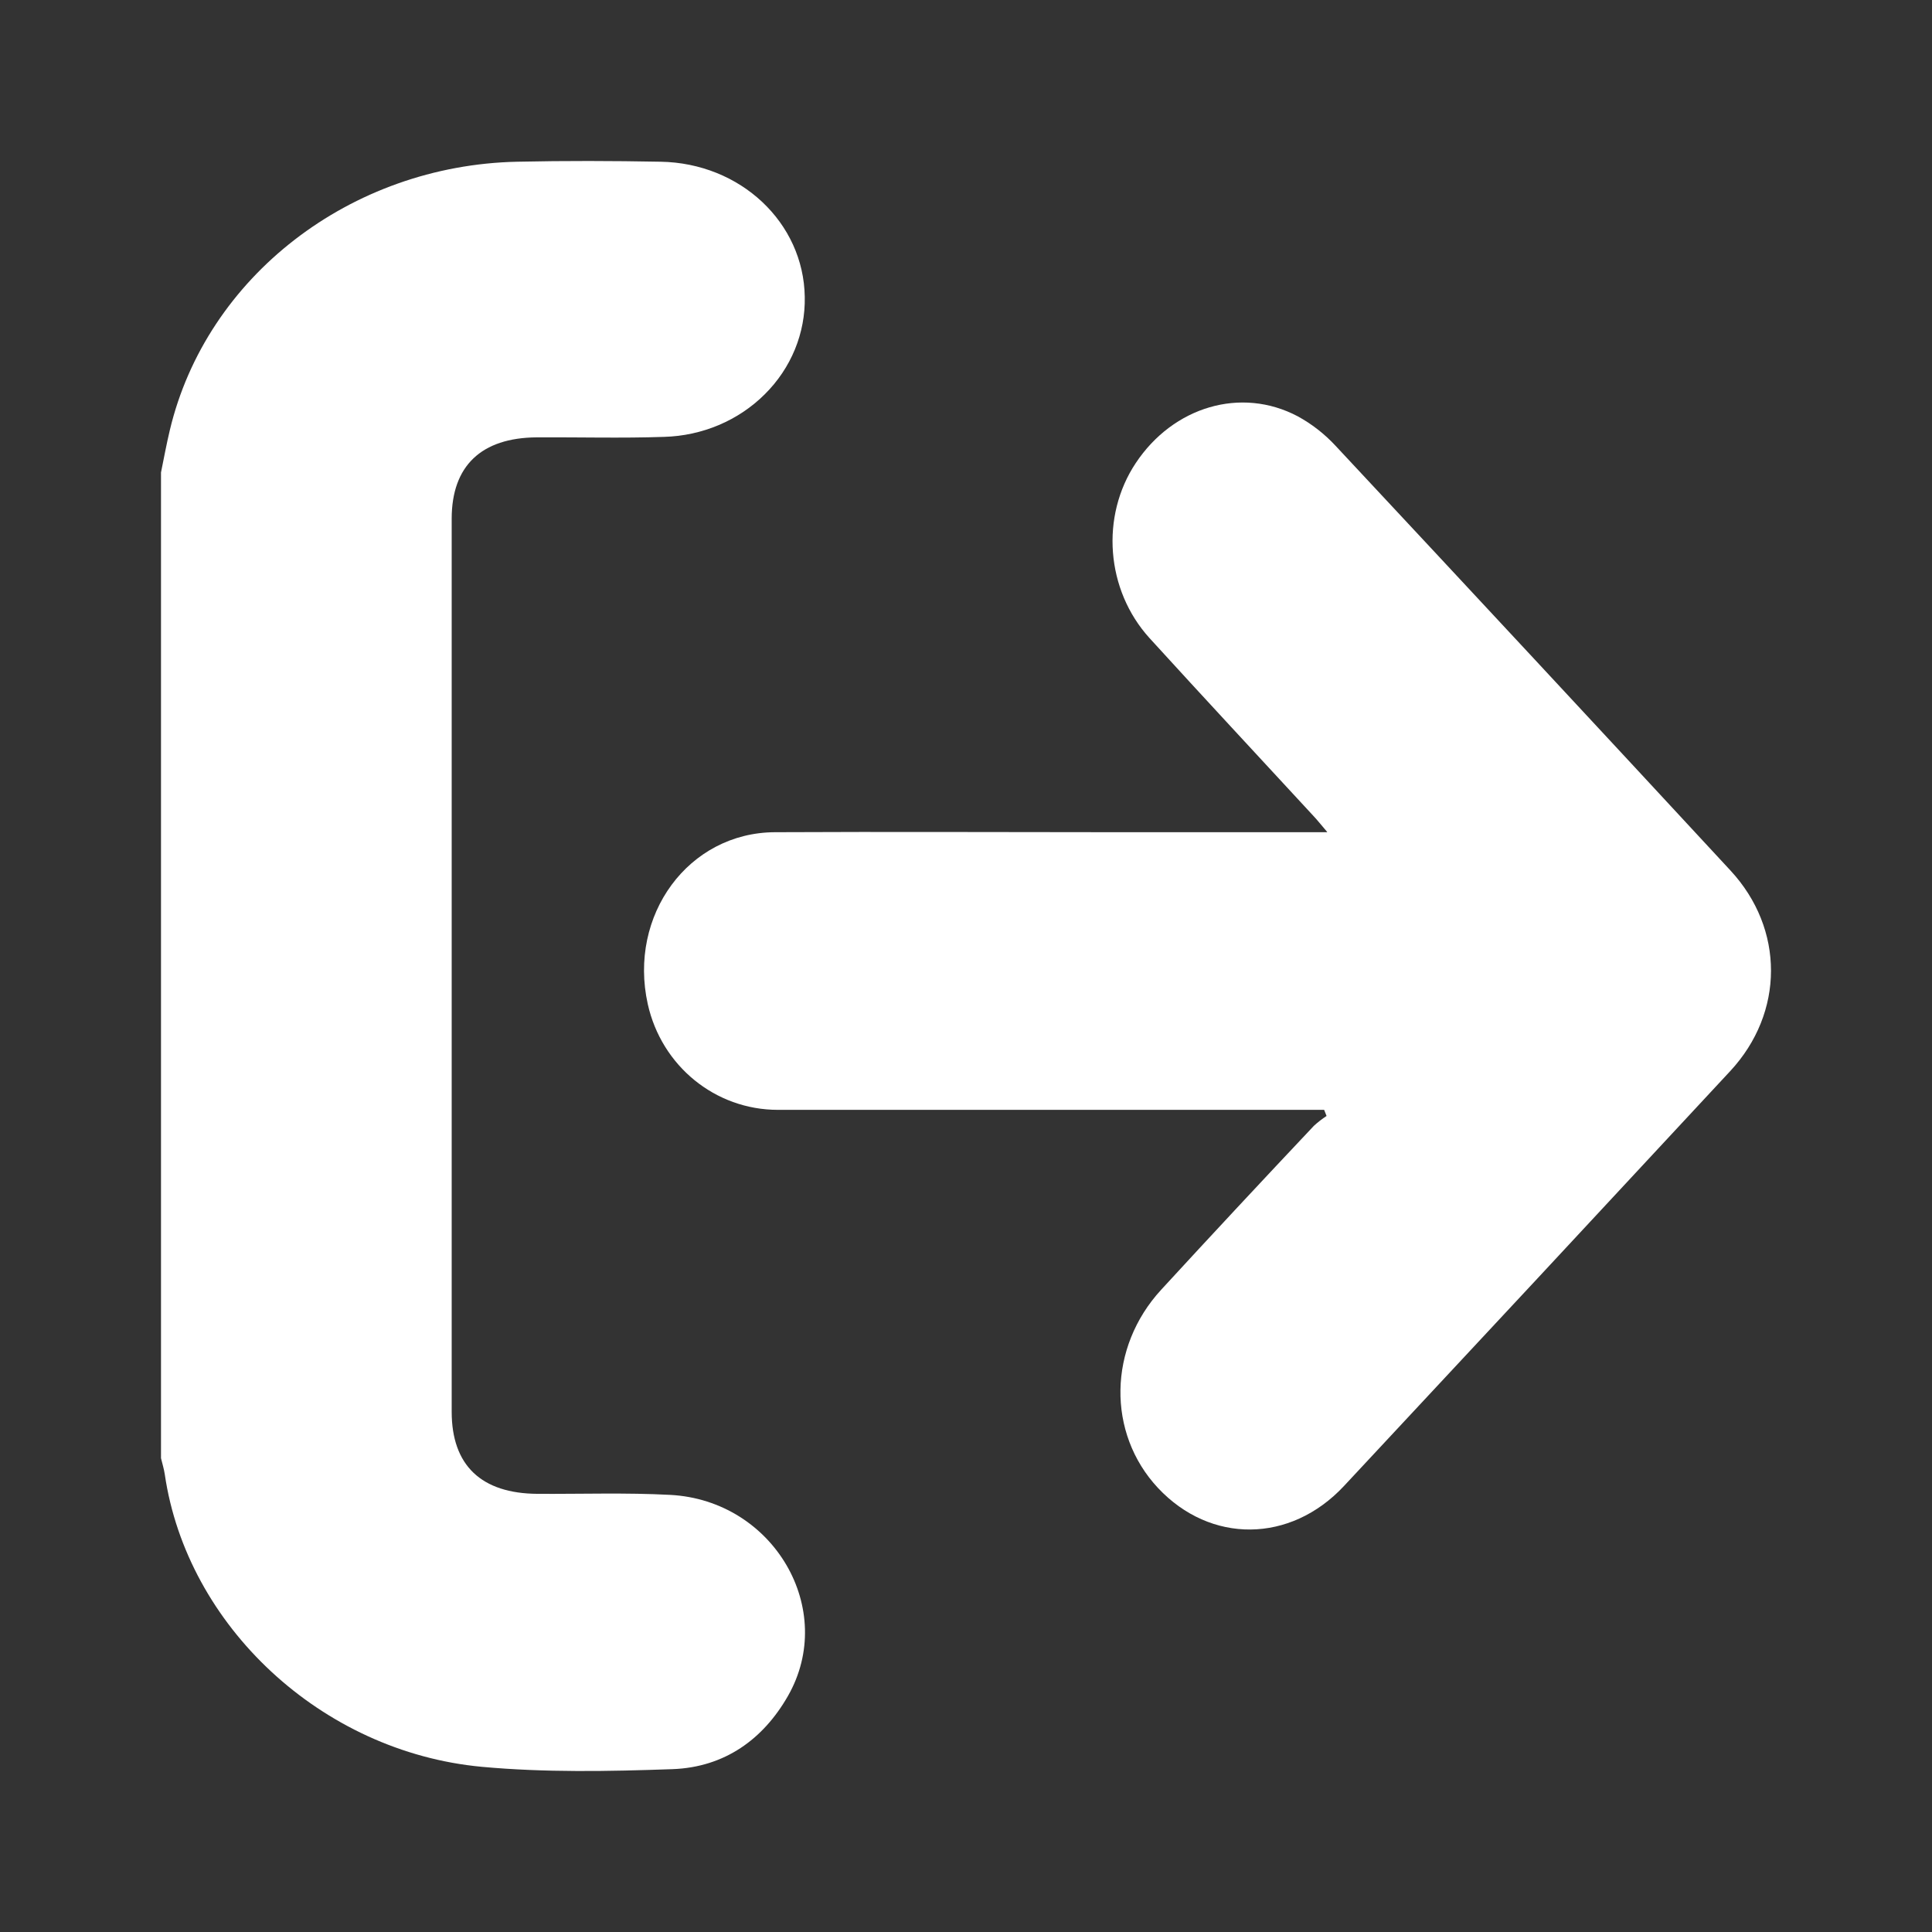 <svg width="24" height="24" viewBox="0 0 24 24" fill="none" xmlns="http://www.w3.org/2000/svg">
    <rect x="0" y="0" width="24" height="24" fill="#333333" stroke="none"/>
    <path
        d="M2 5.869C2.036 5.693 2.068 5.517 2.11 5.342C2.564 3.437 4.353 2.053 6.425 2.009C7.018 1.996 7.612 1.998 8.205 2.009C9.199 2.025 9.983 2.766 9.997 3.688C10.006 4.138 9.828 4.573 9.5 4.898C9.173 5.224 8.724 5.414 8.249 5.427C7.722 5.445 7.195 5.43 6.667 5.433C5.978 5.438 5.612 5.788 5.611 6.442C5.611 10.139 5.611 13.838 5.611 17.537C5.611 18.204 5.979 18.553 6.678 18.557C7.227 18.56 7.778 18.541 8.326 18.57C9.612 18.638 10.403 19.995 9.787 21.07C9.481 21.604 9.004 21.953 8.355 21.977C7.566 22.005 6.769 22.02 5.985 21.948C3.991 21.762 2.322 20.195 2.047 18.315C2.037 18.247 2.016 18.181 2 18.114C2 14.033 2 9.951 2 5.869Z"
        fill="white" />
    <path
        d="M16.486 10.334C16.409 10.244 16.365 10.188 16.317 10.137C15.638 9.401 14.955 8.668 14.281 7.928C13.736 7.329 13.669 6.413 14.109 5.752C14.575 5.051 15.417 4.8 16.12 5.171C16.294 5.266 16.453 5.389 16.591 5.538C18.23 7.293 19.865 9.051 21.496 10.813C22.169 11.539 22.168 12.579 21.493 13.306C19.896 15.026 18.297 16.744 16.696 18.459C16.029 19.174 15.035 19.179 14.384 18.483C13.749 17.803 13.764 16.738 14.426 16.02C15.054 15.337 15.686 14.659 16.321 13.986C16.371 13.94 16.424 13.899 16.479 13.863L16.449 13.787H16.235C14.045 13.787 11.854 13.787 9.664 13.787C8.884 13.787 8.218 13.241 8.047 12.474C7.801 11.369 8.553 10.343 9.626 10.338C11.041 10.331 12.456 10.338 13.871 10.338H16.486V10.334Z"
        fill="white" />
</svg>
